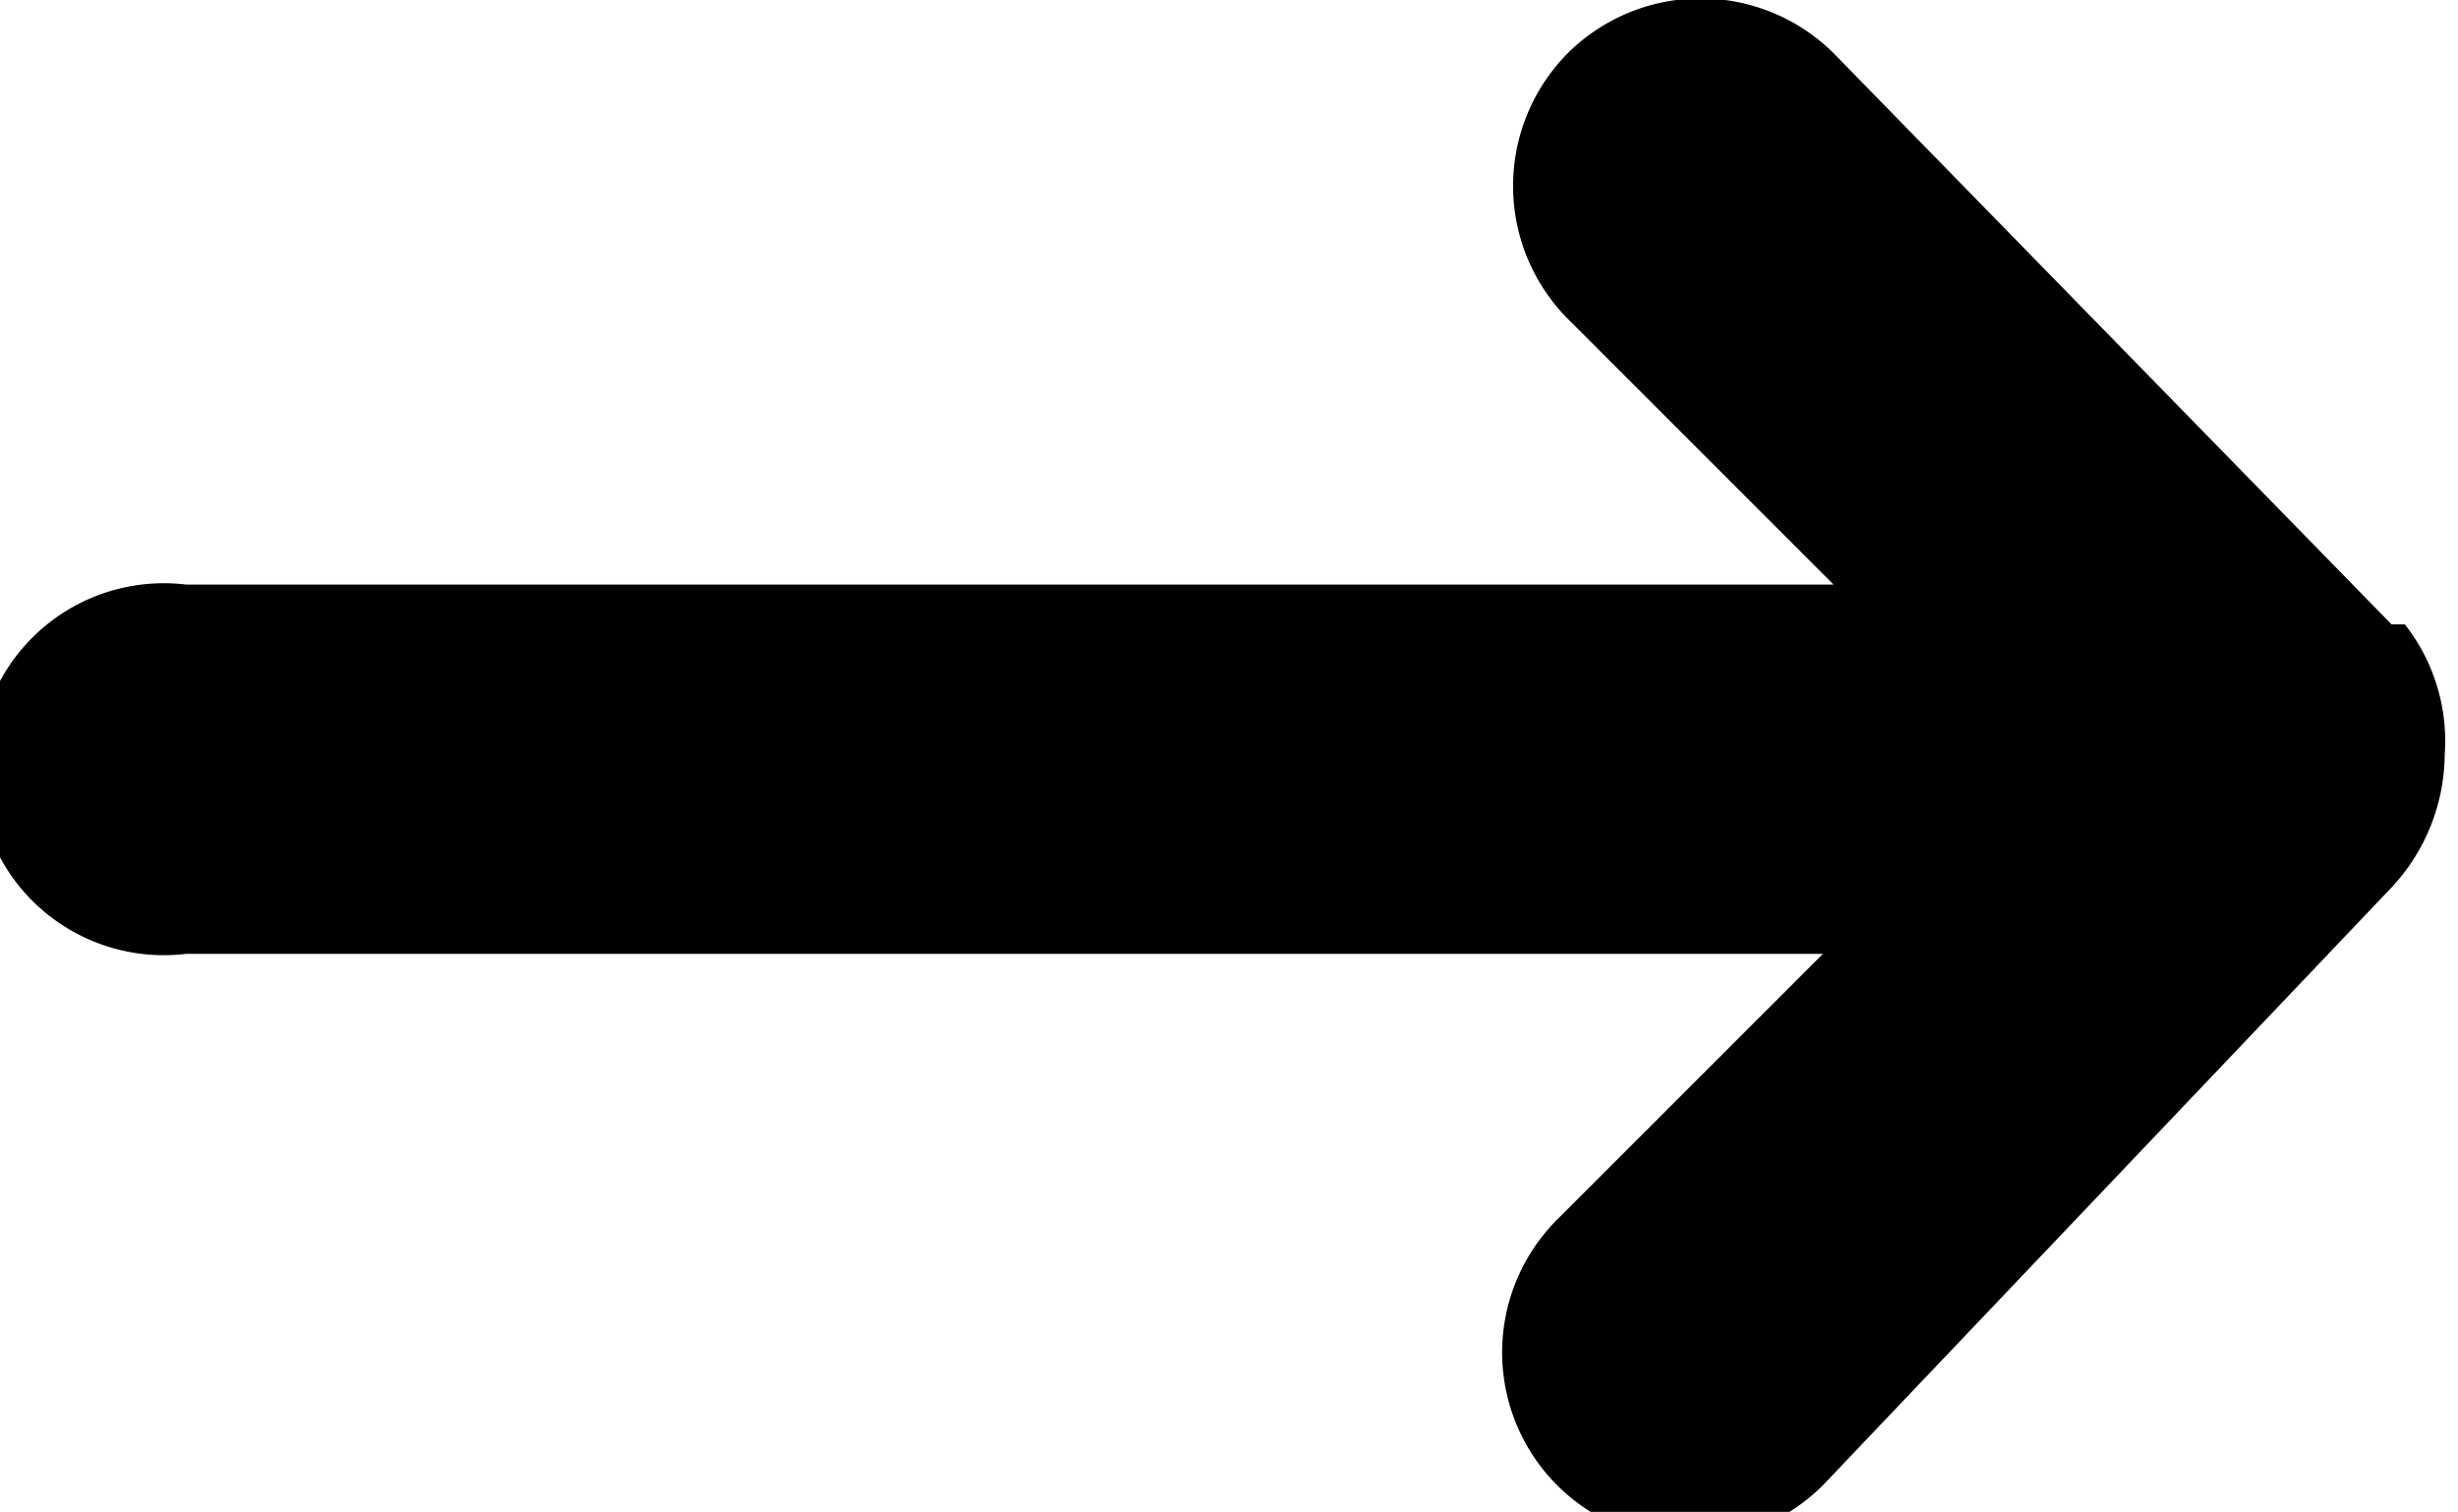 <svg xmlns="http://www.w3.org/2000/svg" viewBox="0 0 9.25 5.69"><title>Asset 2</title><g id="Layer_2" data-name="Layer 2"><g id="Layer_1-2" data-name="Layer 1"><path d="M9.05,2.35H9L6.9.2a.71.71,0,0,0-1,0h0a.71.71,0,0,0,0,1l1,1H.7a.7.7,0,1,0,0,1.39H6.86l-1,1a.7.7,0,0,0,1,1L9,3.34h0a.74.74,0,0,0,.2-.5A.71.71,0,0,0,9.05,2.35Z"/></g></g></svg>
